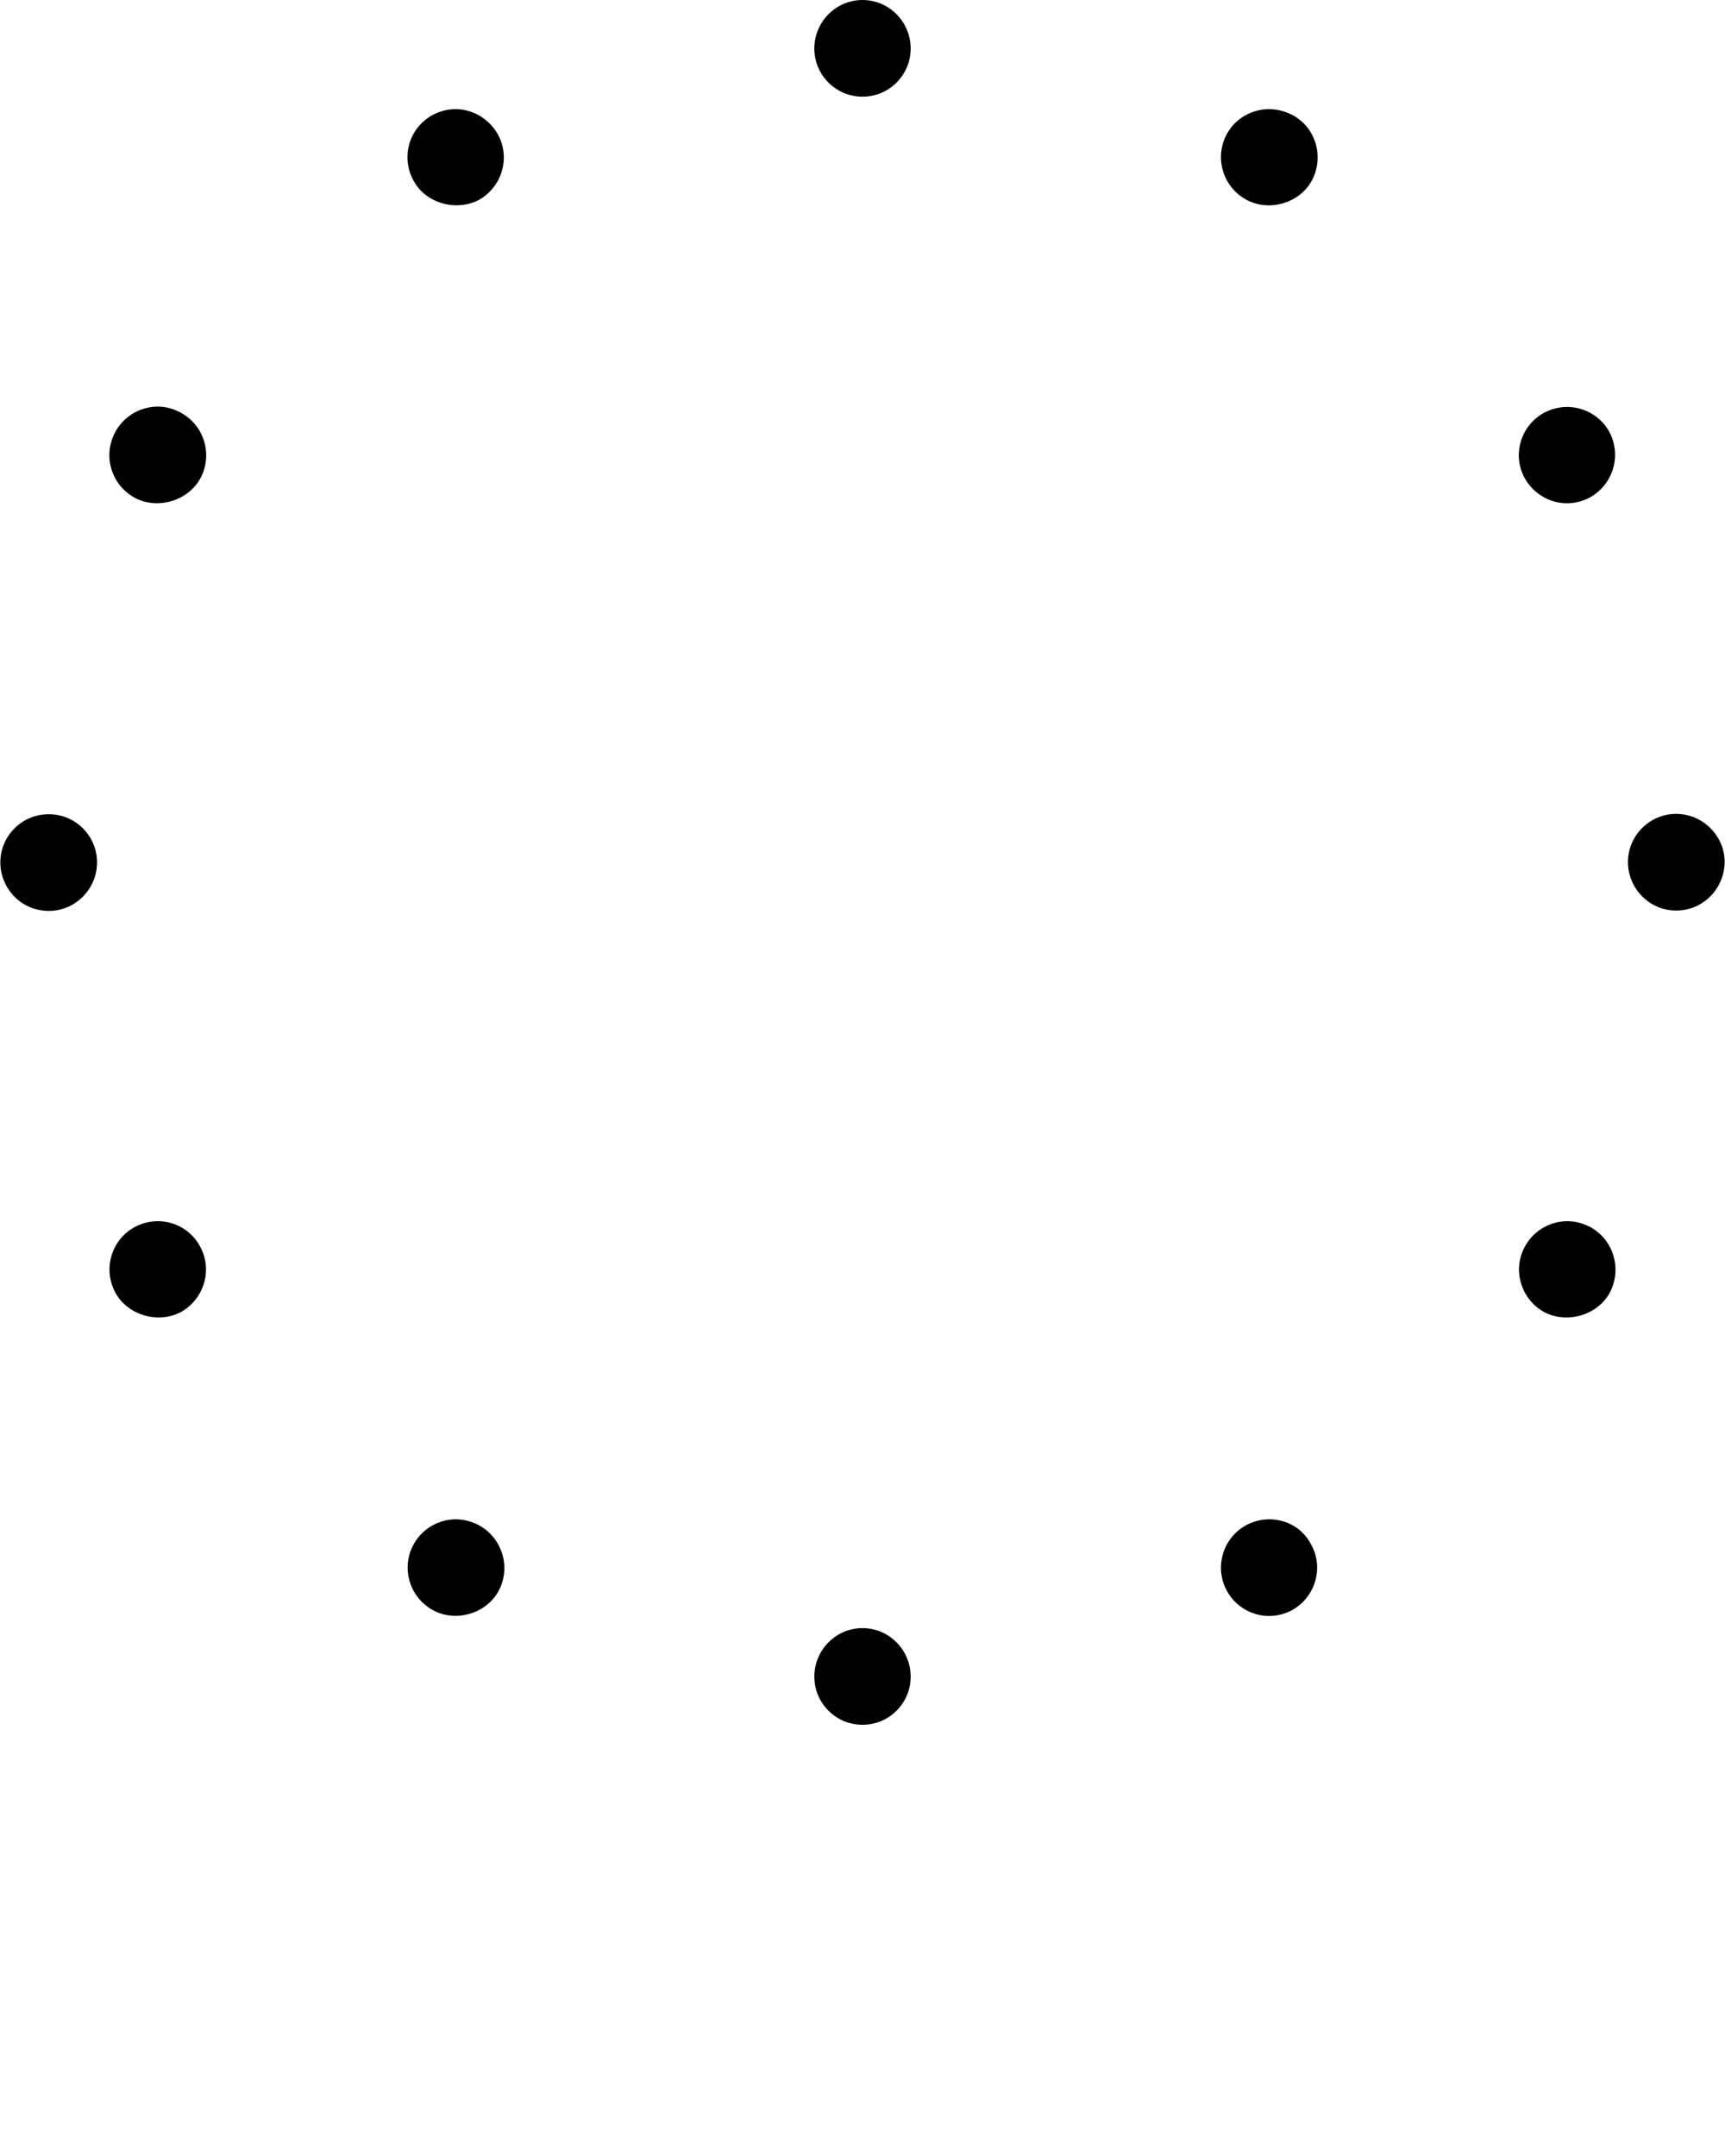 <?xml version="1.0" encoding="utf-8"?>
<!-- Generator: Adobe Illustrator 21.1.0, SVG Export Plug-In . SVG Version: 6.00 Build 0)  -->
<svg version="1.1" id="Calque_1" xmlns="http://www.w3.org/2000/svg" xmlns:xlink="http://www.w3.org/1999/xlink" x="0px" y="0px"
	 viewBox="0 0 512 640" style="enable-background:new 0 0 512 640;" xml:space="preserve">
<g>
	<path d="M256,483.3c-7.9,0-14.3,6.5-14.3,14.4c0,7.9,6.4,14.3,14.3,14.3c7.9,0,14.3-6.4,14.3-14.3
		C270.3,489.8,263.9,483.3,256,483.3z"/>
	<path d="M256,0c-7.9,0-14.3,6.5-14.3,14.4s6.4,14.3,14.3,14.3c7.9,0,14.3-6.4,14.3-14.3S263.9,0,256,0z"/>
	<path d="M376.7,451c-2.5,0-5,0.7-7.1,1.9c-3.3,1.9-5.7,5-6.7,8.7c-1,3.7-0.5,7.6,1.4,10.9c2.5,4.4,7.3,7.2,12.4,7.2
		c2.5,0,5-0.7,7.1-1.9c6.8-4,9.2-12.8,5.2-19.6C386.6,453.7,381.9,451,376.7,451z"/>
	<path d="M142.4,59.2c6.8-4,9.2-12.8,5.2-19.6c-2.6-4.4-7.3-7.2-12.4-7.2c-2.5,0-5,0.7-7.1,1.9c-6.9,4-9.2,12.7-5.2,19.6
		C126.6,60.5,135.7,62.9,142.4,59.2z"/>
	<path d="M472.3,364.4c-2.2-1.2-4.6-1.9-7.1-1.9c-5.1,0-9.9,2.8-12.4,7.2c-4,6.8-1.6,15.6,5.2,19.6c6.7,3.8,15.8,1.3,19.6-5.2
		C481.5,377.2,479.2,368.4,472.3,364.4z"/>
	<path d="M39.7,147.6c6.6,3.8,15.8,1.3,19.6-5.3c1.9-3.3,2.4-7.2,1.4-10.9s-3.4-6.8-6.7-8.7c-2.2-1.3-4.7-2-7.2-2
		c-5.1,0-9.9,2.8-12.4,7.2C30.4,134.9,32.8,143.6,39.7,147.6z"/>
	<path d="M497.5,241.6c-3.8,0-7.4,1.5-10.1,4.2s-4.2,6.3-4.2,10.1c0,7.9,6.4,14.4,14.3,14.4c7.9,0,14.3-6.4,14.4-14.4
		C511.9,248.1,505.4,241.6,497.5,241.6z"/>
	<path d="M14.5,241.7c-3.9,0-7.5,1.5-10.2,4.2c-2.7,2.7-4.2,6.3-4.2,10.1c0,3.8,1.5,7.4,4.2,10.2c2.7,2.7,6.3,4.2,10.2,4.2
		c7.9,0,14.3-6.5,14.3-14.4C28.8,248.1,22.4,241.7,14.5,241.7z"/>
	<path d="M465.1,120.8c-2.5,0-5,0.7-7.1,1.9c-3.3,1.9-5.7,5-6.7,8.7c-1,3.7-0.5,7.5,1.4,10.8c2.6,4.4,7.3,7.2,12.4,7.2
		c2.5,0,5-0.7,7.1-1.9c6.8-4,9.2-12.7,5.3-19.6C475,123.6,470.3,120.8,465.1,120.8z"/>
	<path d="M46.8,362.5c-2.5,0-5,0.7-7.1,1.9c-3.3,1.9-5.7,5-6.7,8.7c-1,3.7-0.5,7.5,1.4,10.9c3.8,6.6,12.9,9.1,19.6,5.3
		c6.8-4,9.2-12.8,5.2-19.6C56.7,365.2,51.9,362.5,46.8,362.5z"/>
	<path d="M383.9,34.3c-2.2-1.2-4.7-1.9-7.2-1.9c-5.1,0-9.9,2.7-12.4,7.1c-1.9,3.3-2.4,7.2-1.4,10.9c1,3.7,3.4,6.8,6.7,8.7
		c6.7,3.9,15.8,1.4,19.6-5.2C393.1,47,390.8,38.2,383.9,34.3z"/>
	<path d="M142.4,452.9c-2.2-1.2-4.6-1.9-7.1-1.9c-5.1,0-9.9,2.8-12.4,7.2c-1.9,3.3-2.4,7.2-1.4,10.9c1,3.7,3.4,6.8,6.7,8.7
		c6.7,3.9,15.8,1.4,19.6-5.2c1.9-3.3,2.4-7.2,1.4-10.9C148.1,457.8,145.7,454.8,142.4,452.9z"/>
</g>
</svg>
